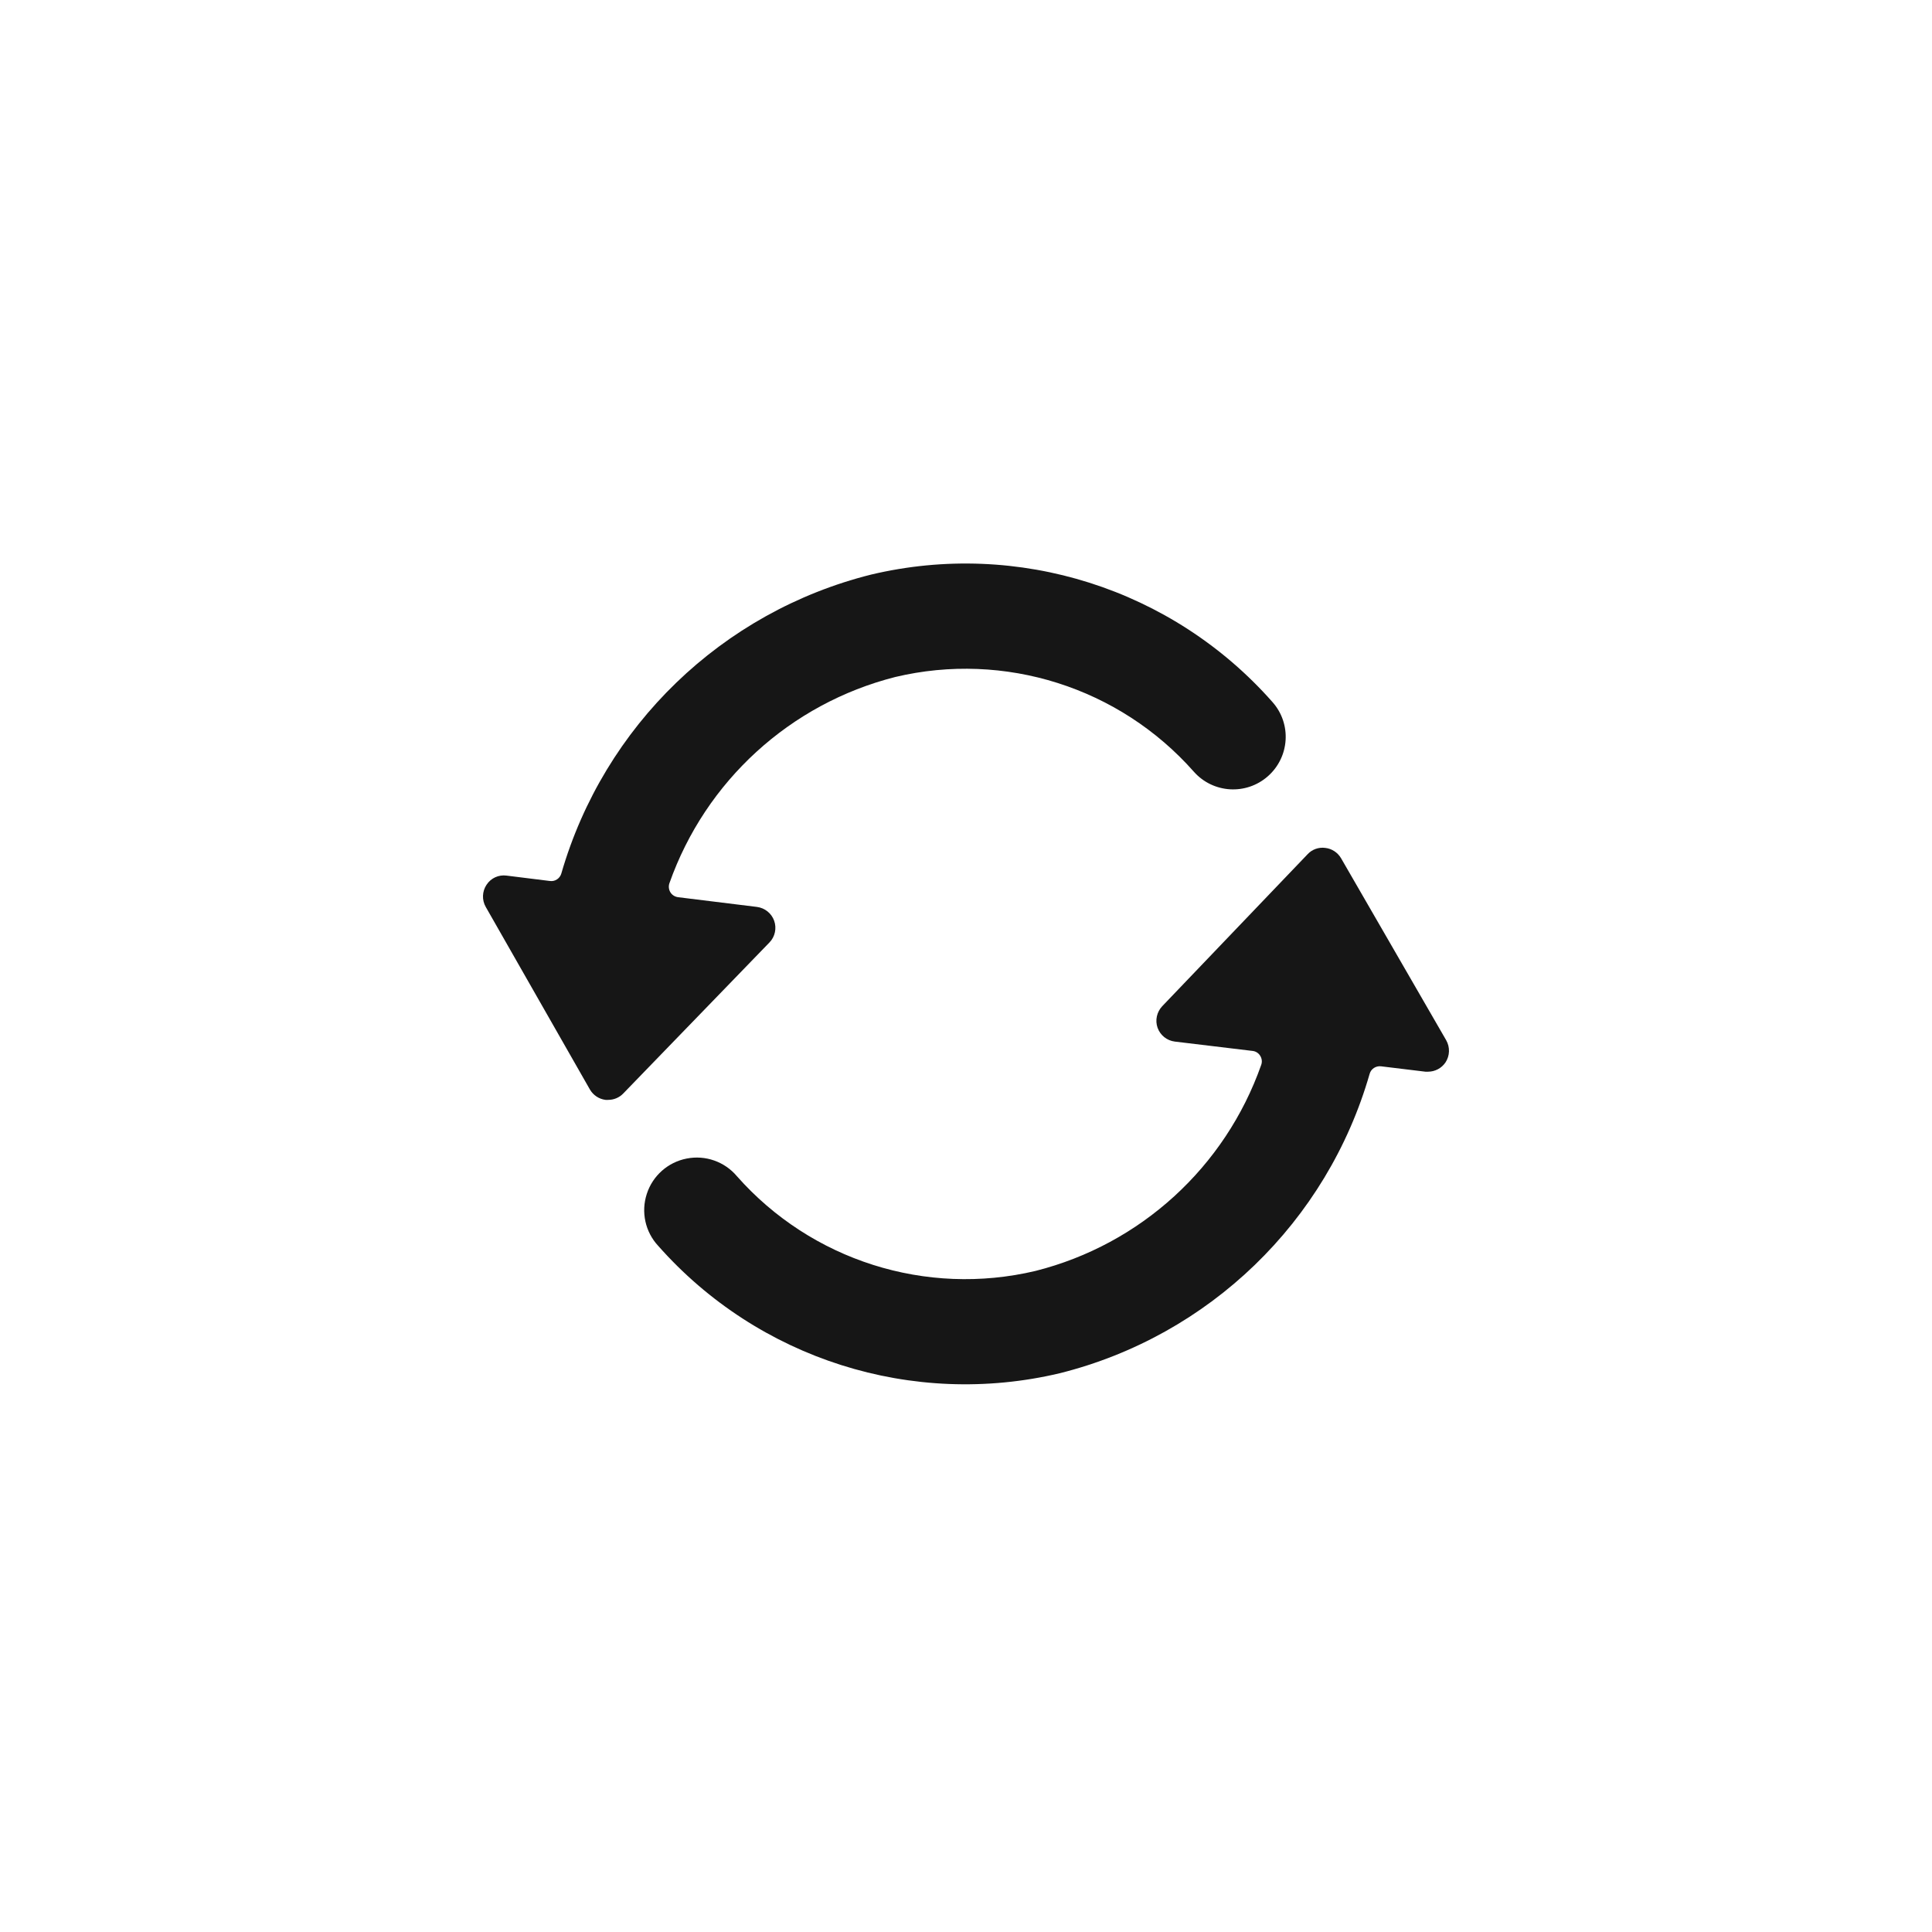 <svg width="24" height="24" viewBox="0 0 24 24" fill="none" xmlns="http://www.w3.org/2000/svg">
<path fill-rule="evenodd" clip-rule="evenodd" d="M14.83 9.586C13.905 8.539 12.479 8.087 11.121 8.41C9.817 8.741 8.764 9.702 8.316 10.971C8.303 11.008 8.307 11.049 8.327 11.083C8.347 11.117 8.382 11.139 8.421 11.145L9.402 11.266C9.5 11.278 9.584 11.345 9.617 11.438C9.65 11.531 9.628 11.636 9.559 11.707L7.742 13.584C7.693 13.635 7.626 13.663 7.555 13.663C7.544 13.664 7.533 13.664 7.522 13.663C7.441 13.653 7.369 13.605 7.328 13.534L6.034 11.266C5.985 11.18 5.989 11.073 6.044 10.991C6.098 10.908 6.194 10.864 6.292 10.877L6.831 10.944C6.895 10.953 6.955 10.913 6.973 10.851C7.503 9.017 8.968 7.602 10.82 7.138C12.647 6.704 14.565 7.313 15.807 8.721C16.047 8.991 16.021 9.403 15.751 9.642C15.481 9.881 15.069 9.856 14.83 9.586ZM17.965 12.922C18.014 13.008 18.011 13.114 17.957 13.197C17.908 13.27 17.826 13.313 17.739 13.313C17.728 13.313 17.718 13.313 17.707 13.313L17.155 13.246C17.091 13.239 17.031 13.278 17.014 13.34C16.486 15.177 15.019 16.595 13.164 17.059C11.337 17.492 9.42 16.884 8.176 15.476C8.015 15.303 7.961 15.055 8.035 14.83C8.108 14.605 8.298 14.437 8.53 14.392C8.763 14.346 9.001 14.43 9.154 14.611C10.079 15.658 11.504 16.11 12.863 15.788C14.168 15.459 15.22 14.498 15.667 13.229C15.681 13.191 15.676 13.15 15.655 13.116C15.635 13.082 15.599 13.059 15.56 13.055L14.595 12.939C14.496 12.927 14.414 12.861 14.38 12.768C14.347 12.675 14.37 12.571 14.438 12.499L16.243 10.612C16.299 10.551 16.381 10.522 16.463 10.533C16.545 10.542 16.617 10.59 16.659 10.661L17.965 12.922Z" fill="#161616"/>
</svg>
